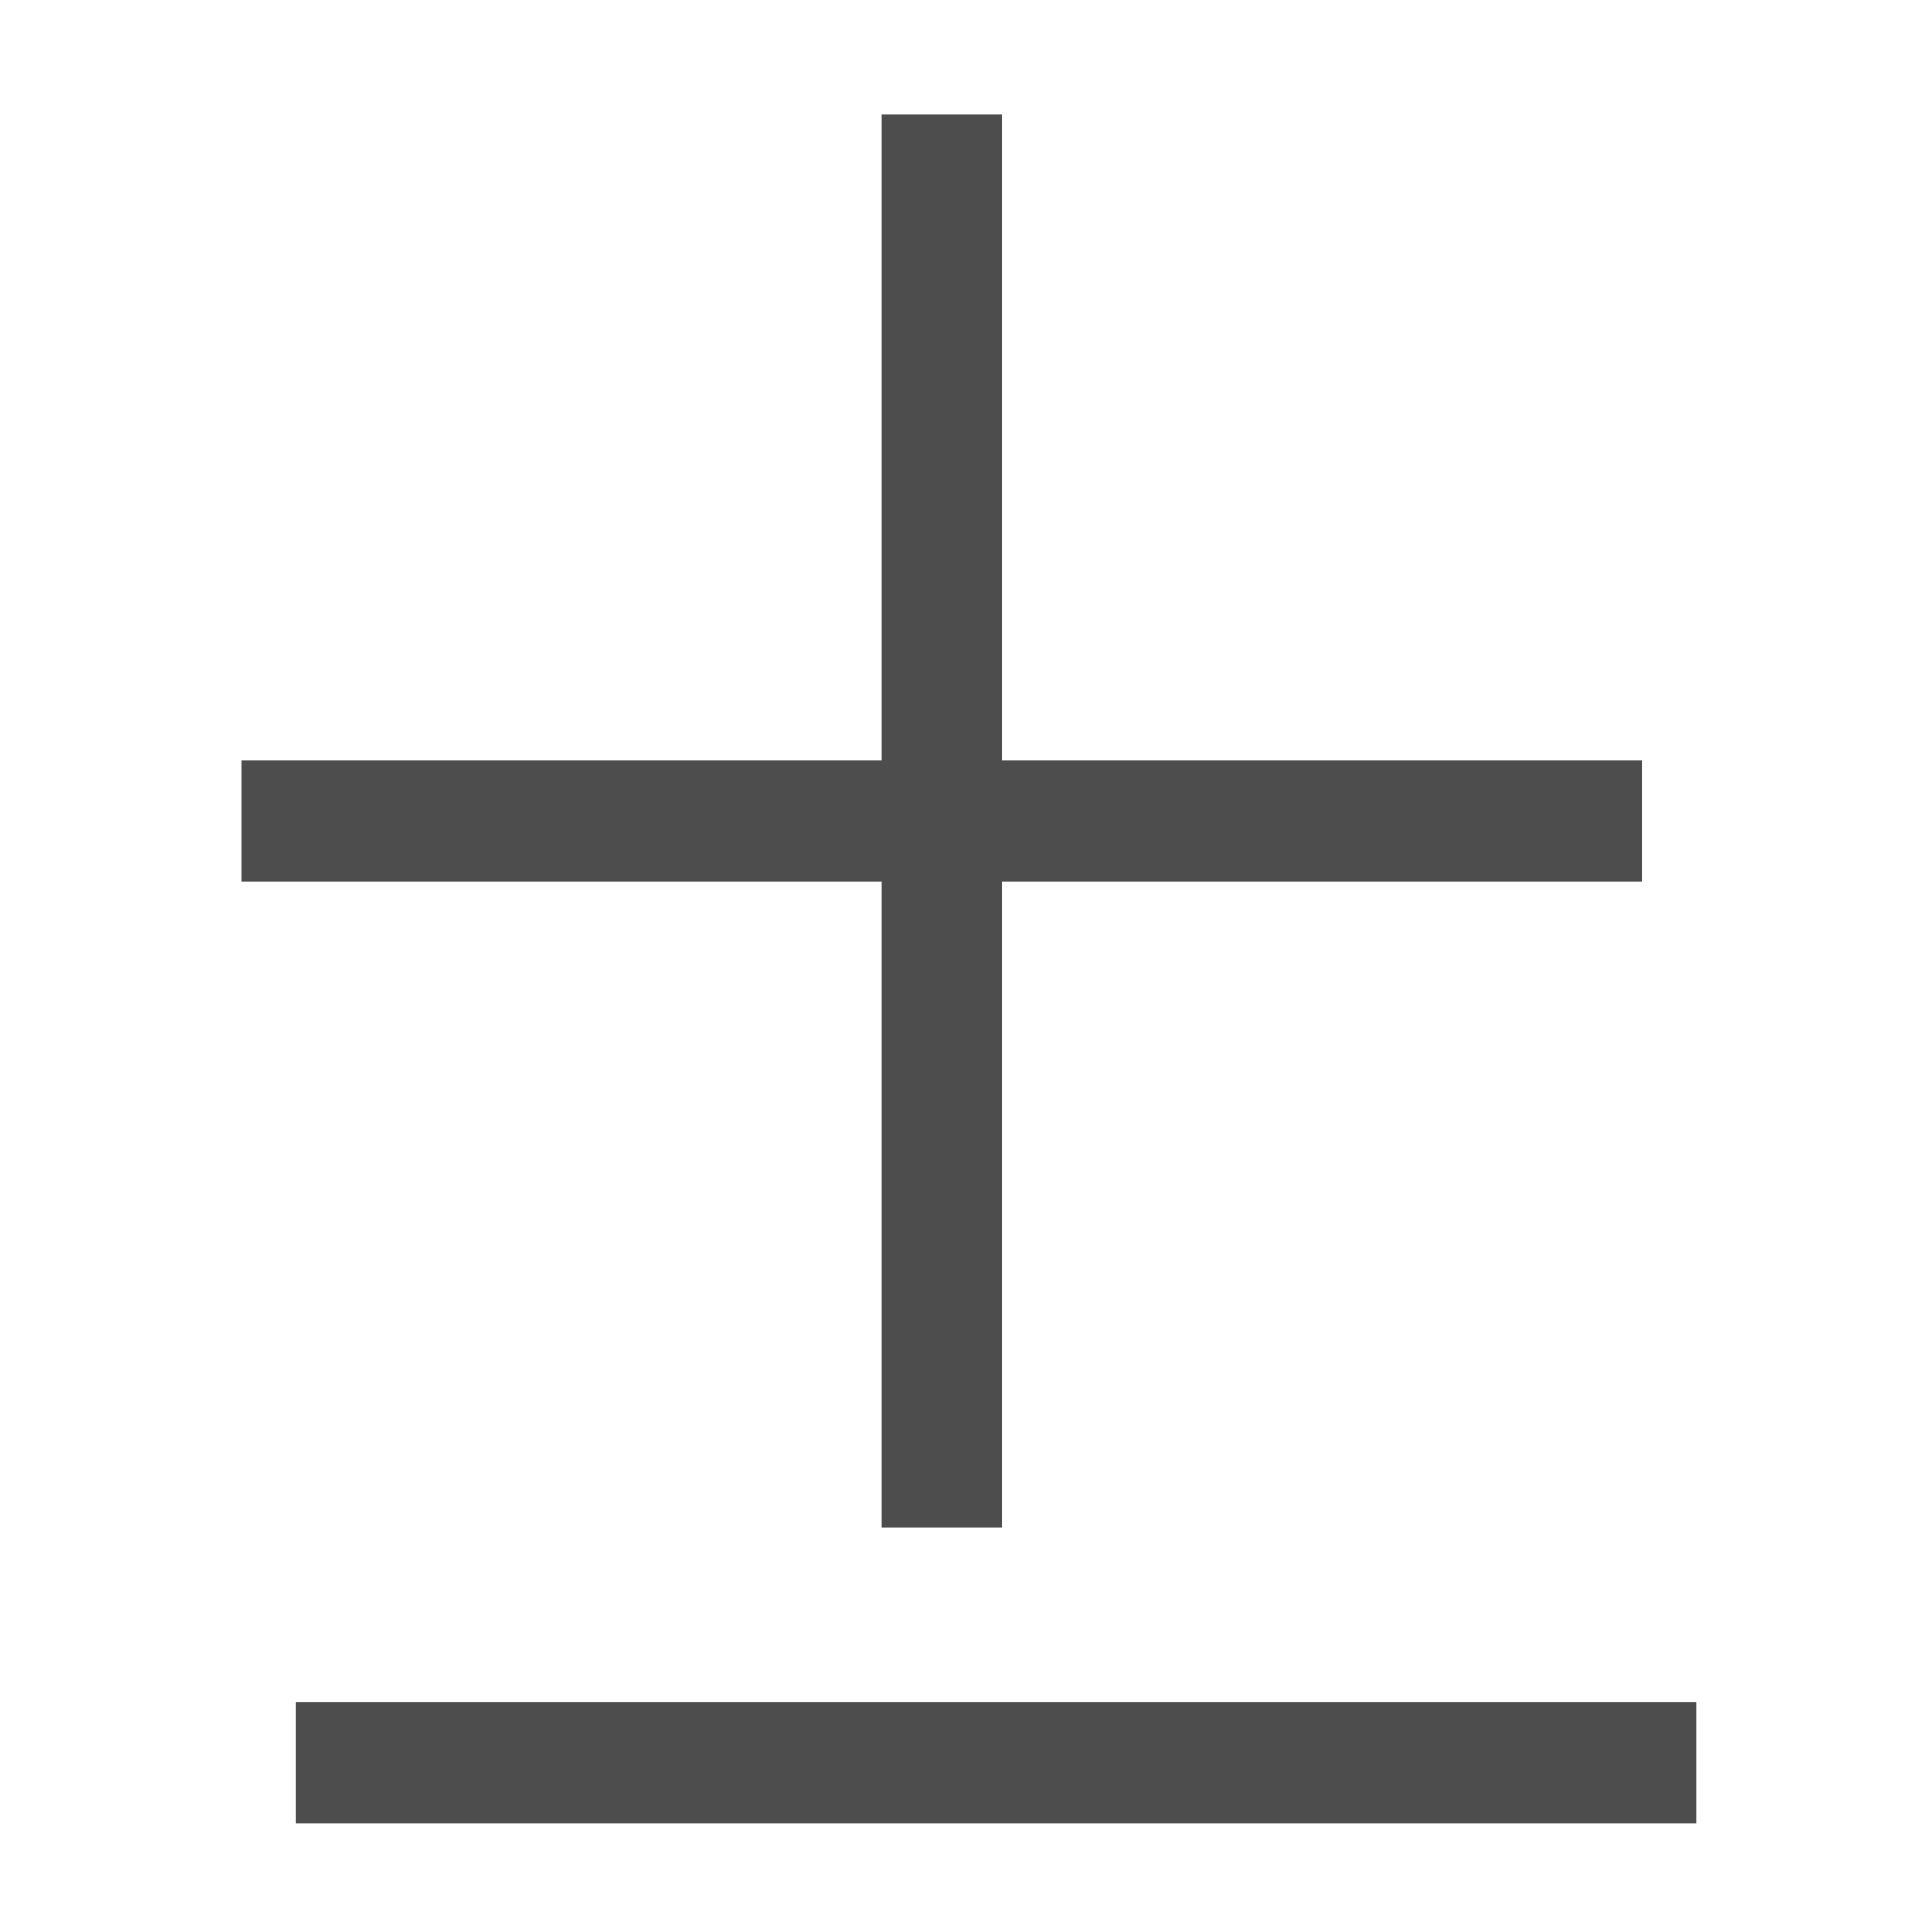 <svg width="16" xmlns="http://www.w3.org/2000/svg" height="16" viewBox="0 0 16 16">
  <defs id="defs3051">
    <style type="text/css" id="current-color-scheme">
      .ColorScheme-Text {
        color:#4d4d4d;
      }
      </style>
  </defs>
  <path style="fill:currentColor;fill-opacity:1;stroke:none" d="M 2.45 14.1 L 2.45 15.1 14.05 15.1 14.05 14.1 2.45 14.1 M 13.6 7.3 L 13.6 6.3 8.3 6.3 8.3 0.95 7.3 0.95 7.3 6.3 2 6.3 2 7.3 7.3 7.3 7.3 12.65 8.3 12.65 8.3 7.3 13.6 7.3 Z" class="ColorScheme-Text"/>
</svg>
